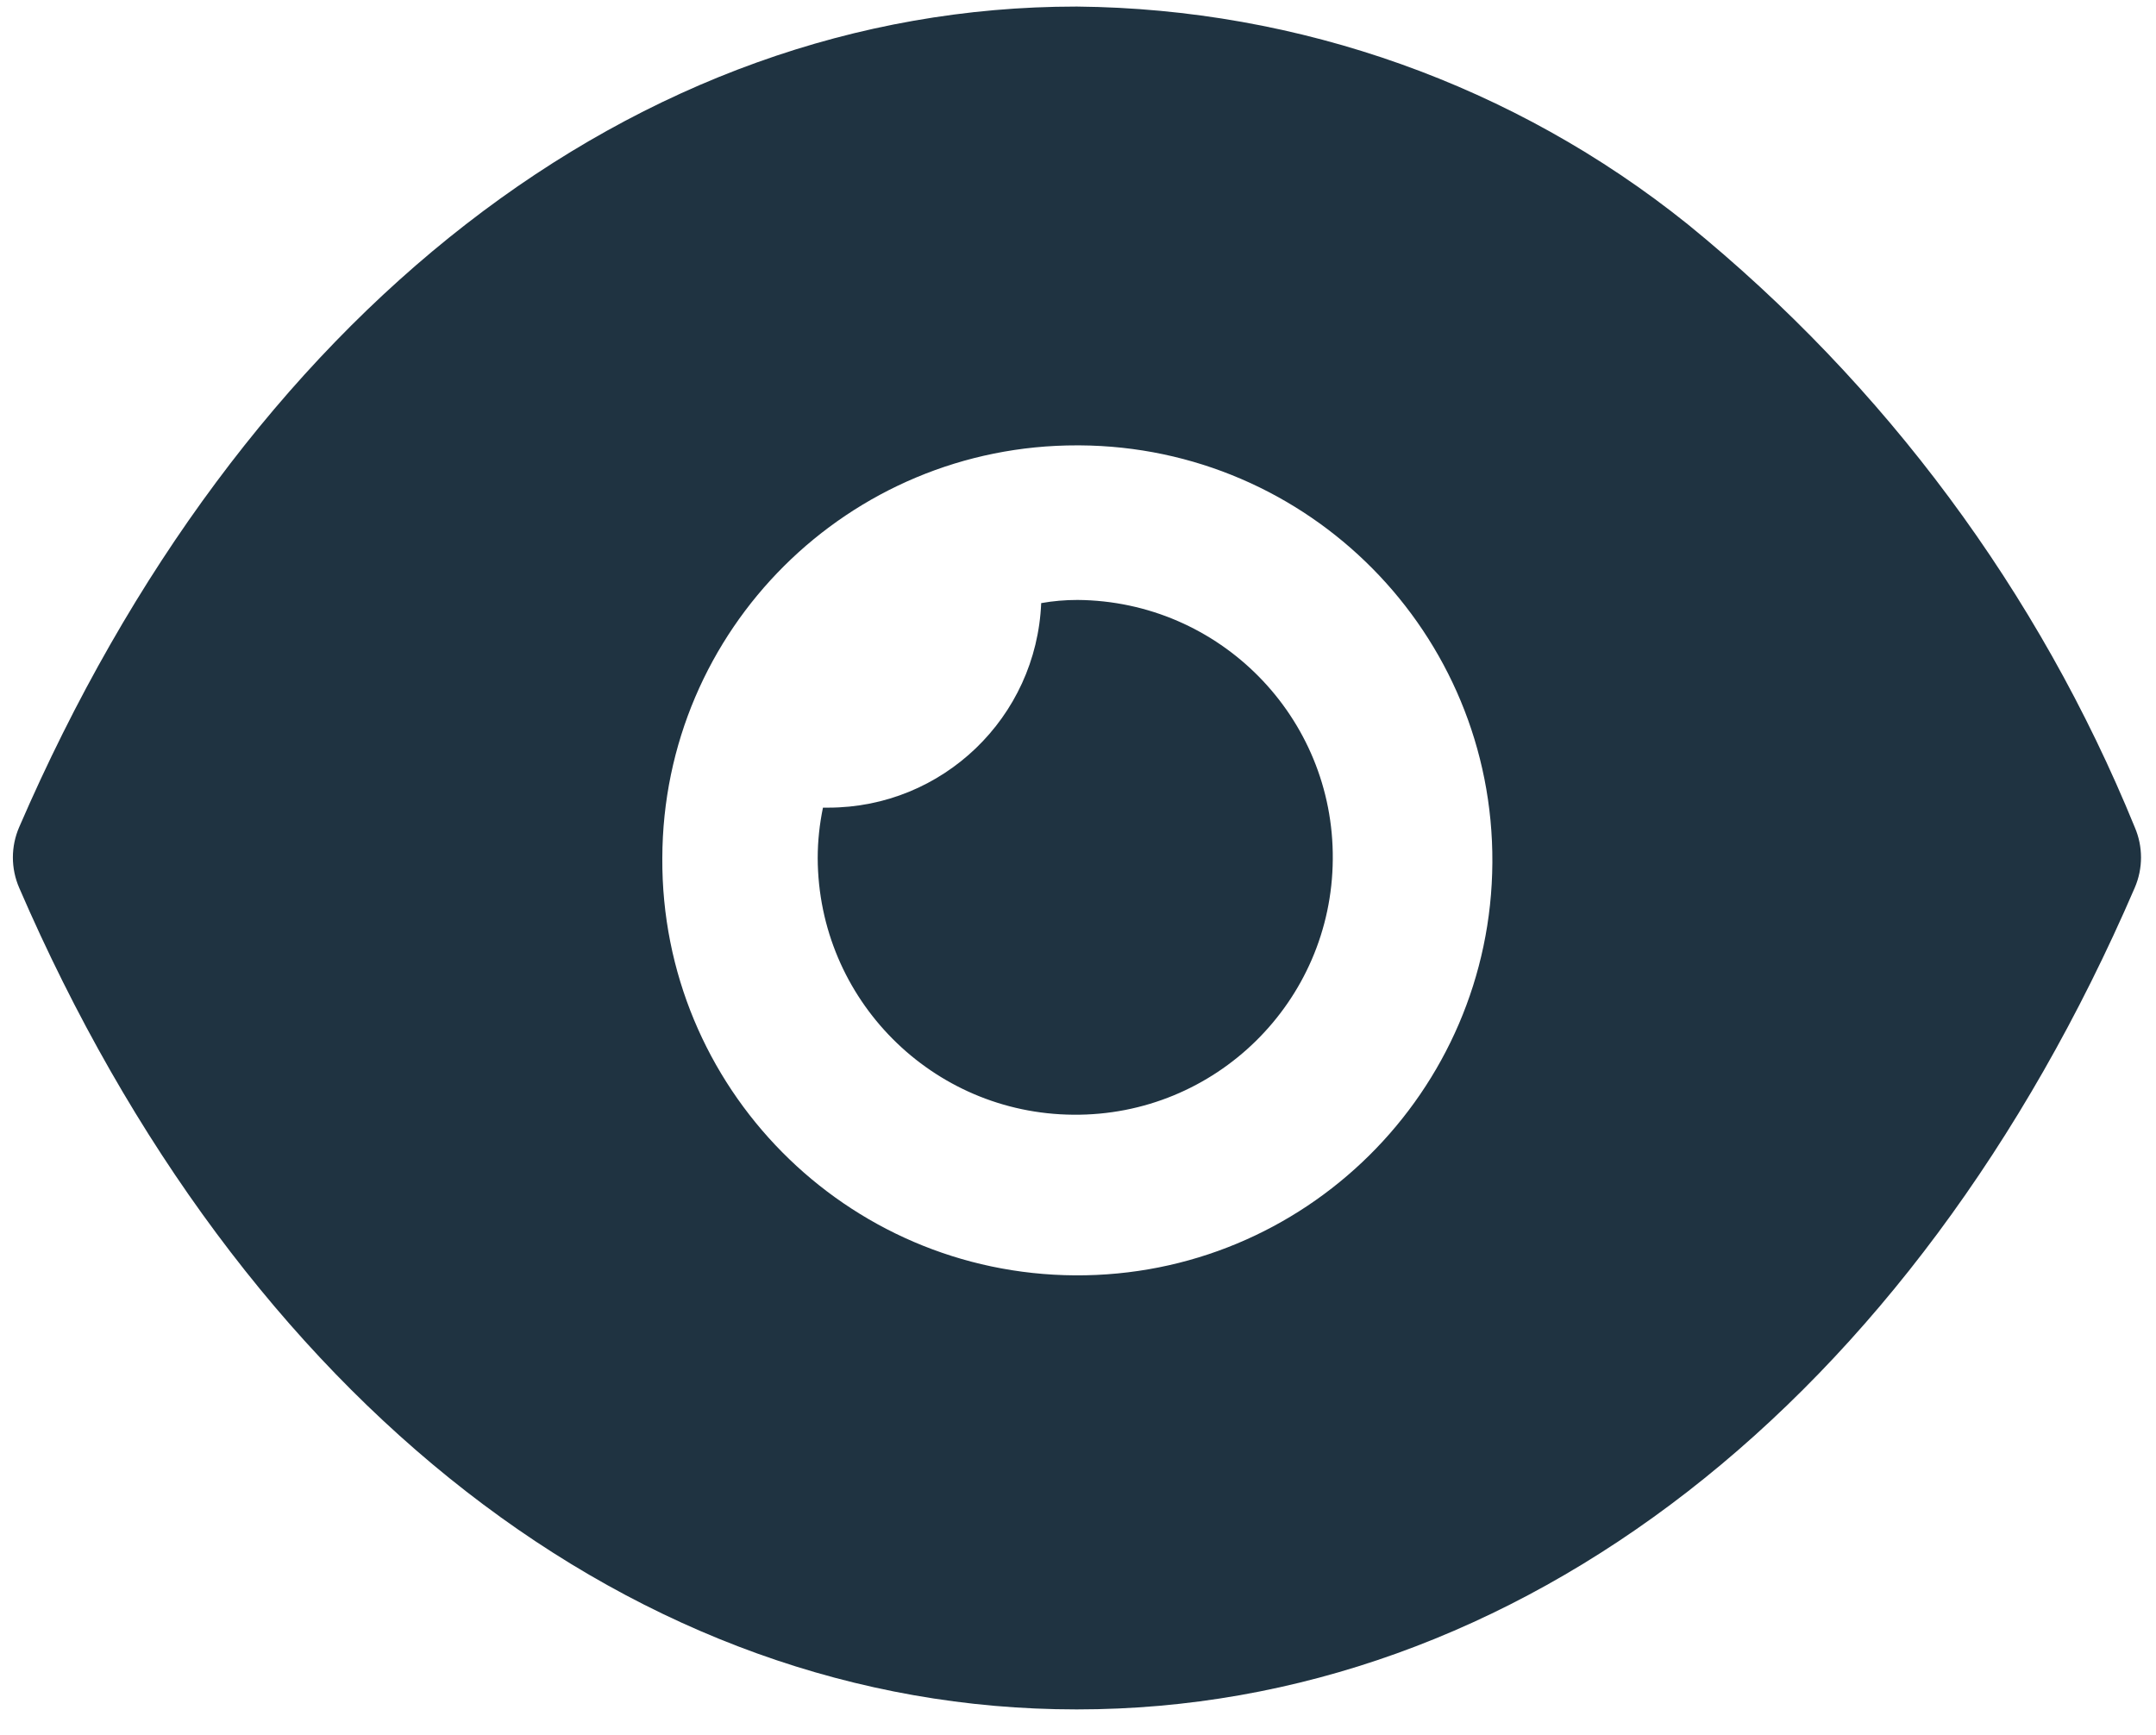 <svg width="82" height="66" viewBox="0 0 82 66" fill="none" xmlns="http://www.w3.org/2000/svg">
<path d="M40.93 65.02C24.22 65.02 9.19 53.34 0.73 33.77C0.41 33.03 0.41 32.2 0.73 31.46C9.18 11.92 24.2 0.25 40.93 0.25H40.97C49.42 0.33 57.6 3.24 64.19 8.53C71.69 14.63 77.54 22.51 81.19 31.46C81.51 32.2 81.51 33.03 81.19 33.77C72.75 53.34 57.7 65.02 40.97 65.02H40.93ZM25.19 32.64C25.14 41.36 32.17 48.46 40.89 48.51C49.61 48.56 56.71 41.53 56.76 32.81C56.81 24.09 49.78 16.99 41.06 16.94C41.03 16.94 41 16.94 40.98 16.94C32.28 16.92 25.21 23.94 25.19 32.64ZM31.1 32.64C31.1 31.99 31.17 31.35 31.3 30.72H31.5C35.85 30.72 39.42 27.29 39.6 22.94C40.05 22.86 40.51 22.82 40.98 22.82C46.39 22.86 50.74 27.28 50.69 32.69C50.65 38.1 46.23 42.45 40.82 42.4C35.45 42.36 31.12 38.01 31.1 32.64Z" fill="#1F3341"/>
</svg>
